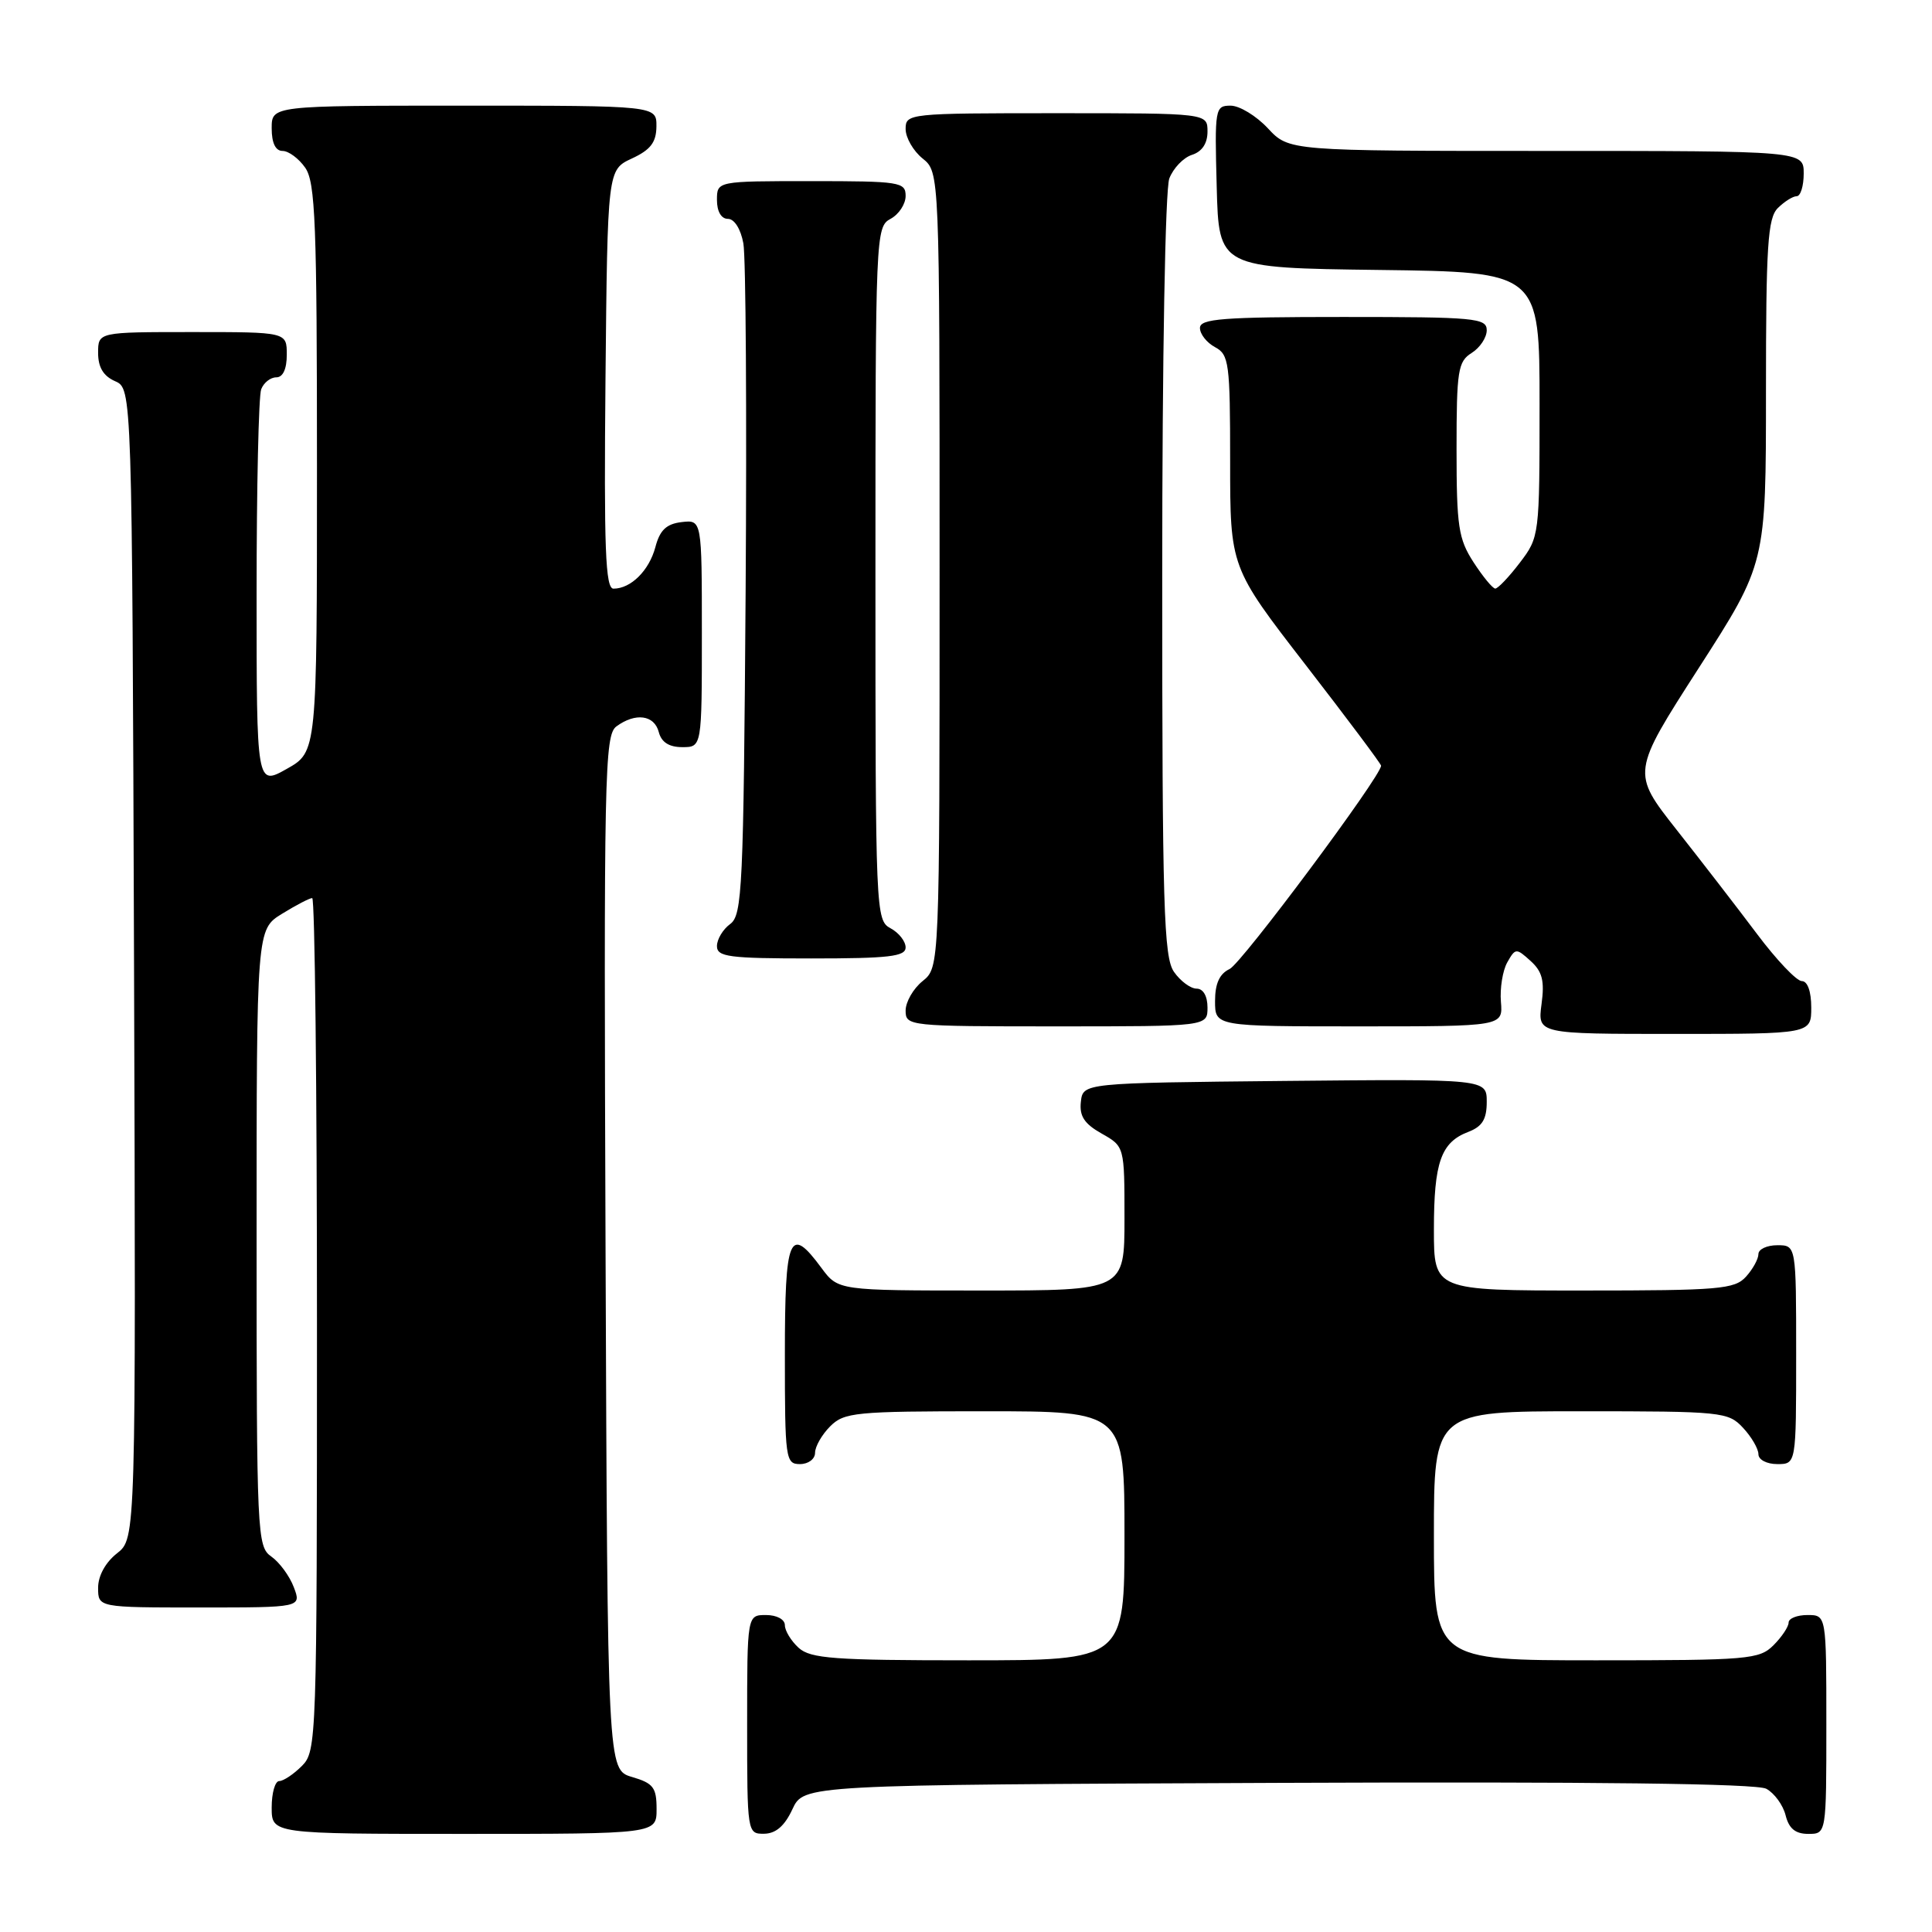 <?xml version="1.0" encoding="UTF-8" standalone="no"?>
<!DOCTYPE svg PUBLIC "-//W3C//DTD SVG 1.1//EN" "http://www.w3.org/Graphics/SVG/1.1/DTD/svg11.dtd" >
<svg xmlns="http://www.w3.org/2000/svg" xmlns:xlink="http://www.w3.org/1999/xlink" version="1.1" viewBox="0 0 256 256">
 <g >
 <path fill="currentColor"
d=" M 87.00 239.71 C 87.00 236.85 86.57 236.29 83.75 235.46 C 80.50 234.50 80.50 234.50 80.24 166.00 C 80.00 102.49 80.10 97.41 81.68 96.25 C 84.20 94.40 86.70 94.73 87.29 97.00 C 87.64 98.35 88.65 99.00 90.41 99.00 C 93.00 99.00 93.00 99.00 93.00 83.93 C 93.00 68.87 93.00 68.87 90.32 69.18 C 88.30 69.42 87.43 70.24 86.84 72.50 C 86.01 75.60 83.60 78.00 81.29 78.00 C 80.22 78.00 80.02 72.75 80.23 50.25 C 80.50 22.50 80.50 22.50 83.73 21.00 C 86.21 19.85 86.96 18.86 86.98 16.75 C 87.00 14.00 87.00 14.00 61.50 14.00 C 36.00 14.00 36.00 14.00 36.00 17.00 C 36.00 18.95 36.51 20.00 37.44 20.00 C 38.24 20.00 39.59 21.00 40.44 22.22 C 41.79 24.14 42.00 29.63 42.00 62.04 C 42.00 99.63 42.00 99.63 38.00 101.88 C 34.00 104.13 34.00 104.13 34.00 78.65 C 34.00 64.63 34.27 52.45 34.61 51.58 C 34.94 50.71 35.84 50.00 36.61 50.00 C 37.49 50.00 38.00 48.90 38.00 47.00 C 38.00 44.00 38.00 44.00 25.50 44.00 C 13.00 44.00 13.00 44.00 13.00 46.76 C 13.00 48.67 13.70 49.83 15.25 50.51 C 17.50 51.50 17.50 51.50 17.76 127.67 C 18.01 203.85 18.01 203.85 15.51 205.82 C 13.98 207.02 13.00 208.80 13.00 210.39 C 13.00 213.00 13.00 213.00 26.48 213.00 C 39.95 213.00 39.95 213.00 38.93 210.31 C 38.37 208.83 37.03 207.01 35.95 206.25 C 34.07 204.94 34.00 203.43 34.00 164.02 C 34.00 123.16 34.00 123.16 37.37 121.08 C 39.22 119.94 41.02 119.00 41.37 119.00 C 41.72 119.00 42.00 144.43 42.00 175.50 C 42.00 230.67 41.95 232.05 40.00 234.00 C 38.90 235.10 37.55 236.00 37.00 236.00 C 36.45 236.00 36.00 237.57 36.00 239.50 C 36.00 243.00 36.00 243.00 61.50 243.00 C 87.00 243.00 87.00 243.00 87.00 239.71 Z  M 105.00 239.73 C 106.50 236.50 106.50 236.50 169.30 236.24 C 211.21 236.07 232.75 236.33 234.04 237.02 C 235.10 237.59 236.26 239.17 236.60 240.53 C 237.04 242.30 237.90 243.00 239.61 243.00 C 242.00 243.00 242.00 243.00 242.00 228.50 C 242.00 214.00 242.00 214.00 239.50 214.00 C 238.12 214.00 237.00 214.45 237.00 215.00 C 237.00 215.55 236.10 216.90 235.00 218.00 C 233.12 219.88 231.67 220.00 211.50 220.00 C 190.00 220.00 190.00 220.00 190.00 203.50 C 190.00 187.00 190.00 187.00 209.46 187.00 C 228.19 187.00 229.00 187.08 230.96 189.19 C 232.08 190.39 233.00 191.97 233.00 192.69 C 233.00 193.42 234.10 194.00 235.50 194.00 C 238.00 194.00 238.00 194.00 238.00 179.50 C 238.00 165.00 238.00 165.00 235.50 165.00 C 234.12 165.00 233.00 165.53 233.00 166.17 C 233.00 166.82 232.26 168.17 231.35 169.17 C 229.85 170.83 227.80 171.00 209.85 171.00 C 190.00 171.00 190.00 171.00 190.00 162.93 C 190.00 154.01 190.93 151.36 194.56 149.98 C 196.41 149.27 197.00 148.31 197.00 146.01 C 197.00 142.97 197.00 142.97 170.25 143.23 C 143.50 143.50 143.50 143.50 143.22 146.00 C 143.01 147.89 143.68 148.91 145.97 150.20 C 149.00 151.91 149.00 151.91 149.00 161.45 C 149.00 171.00 149.00 171.00 130.03 171.00 C 111.06 171.00 111.06 171.00 108.84 168.00 C 104.61 162.27 104.00 163.71 104.00 179.50 C 104.00 193.33 104.09 194.00 106.00 194.00 C 107.11 194.00 108.00 193.33 108.00 192.50 C 108.00 191.68 108.90 190.10 110.00 189.00 C 111.86 187.14 113.33 187.00 130.50 187.00 C 149.00 187.00 149.00 187.00 149.00 203.50 C 149.00 220.00 149.00 220.00 128.33 220.00 C 110.50 220.00 107.41 219.77 105.83 218.35 C 104.82 217.43 104.00 216.08 104.00 215.35 C 104.00 214.58 102.93 214.00 101.50 214.00 C 99.00 214.00 99.00 214.00 99.00 228.50 C 99.00 242.88 99.02 243.00 101.25 242.98 C 102.80 242.96 103.97 241.95 105.00 239.73 Z  M 240.00 133.50 C 240.00 131.37 239.51 130.00 238.75 130.00 C 238.06 130.00 235.39 127.19 232.81 123.75 C 230.23 120.31 225.43 114.10 222.15 109.94 C 216.19 102.37 216.19 102.37 225.09 88.52 C 234.00 74.67 234.00 74.67 234.00 51.91 C 234.00 32.55 234.23 28.91 235.57 27.57 C 236.44 26.71 237.56 26.00 238.07 26.00 C 238.58 26.00 239.00 24.65 239.00 23.00 C 239.00 20.00 239.00 20.00 204.90 20.00 C 170.80 20.00 170.80 20.00 168.00 17.00 C 166.46 15.35 164.24 14.00 163.06 14.00 C 161.00 14.00 160.94 14.36 161.22 24.75 C 161.50 35.50 161.50 35.50 182.75 35.77 C 204.00 36.04 204.00 36.04 204.00 53.59 C 204.00 70.97 203.98 71.16 201.38 74.57 C 199.94 76.46 198.48 77.99 198.13 77.99 C 197.78 77.98 196.49 76.41 195.25 74.50 C 193.25 71.41 193.00 69.76 193.00 59.52 C 193.00 49.10 193.19 47.90 195.00 46.77 C 196.10 46.08 197.00 44.73 197.00 43.76 C 197.00 42.14 195.47 42.00 178.00 42.00 C 161.98 42.00 159.00 42.23 159.00 43.46 C 159.00 44.27 159.90 45.41 161.00 46.00 C 162.85 46.99 163.00 48.09 163.00 61.12 C 163.00 75.17 163.00 75.17 173.00 88.10 C 178.50 95.21 183.00 101.22 183.00 101.46 C 183.00 102.85 164.52 127.66 162.93 128.40 C 161.59 129.03 161.00 130.33 161.00 132.65 C 161.00 136.00 161.00 136.00 180.08 136.00 C 199.15 136.00 199.15 136.00 198.88 132.75 C 198.73 130.96 199.11 128.61 199.72 127.52 C 200.80 125.61 200.91 125.61 202.81 127.33 C 204.37 128.74 204.68 129.97 204.26 133.06 C 203.74 137.00 203.74 137.00 221.87 137.00 C 240.00 137.00 240.00 137.00 240.00 133.50 Z  M 160.00 133.50 C 160.00 131.99 159.43 131.00 158.56 131.00 C 157.76 131.00 156.41 130.00 155.56 128.78 C 154.20 126.84 154.00 120.17 154.00 76.34 C 154.00 47.32 154.40 25.08 154.94 23.65 C 155.46 22.29 156.81 20.88 157.94 20.52 C 159.28 20.09 160.00 19.01 160.00 17.43 C 160.00 15.00 160.00 15.00 140.00 15.00 C 120.38 15.00 120.00 15.04 120.00 17.09 C 120.00 18.24 121.01 20.00 122.25 21.00 C 124.50 22.82 124.50 22.82 124.50 75.50 C 124.50 128.18 124.50 128.18 122.25 130.00 C 121.01 131.00 120.00 132.76 120.00 133.91 C 120.00 135.96 120.38 136.00 140.00 136.00 C 160.00 136.00 160.00 136.00 160.00 133.50 Z  M 120.00 125.54 C 120.00 124.73 119.10 123.59 118.00 123.00 C 116.04 121.95 116.00 120.91 116.00 76.00 C 116.00 31.09 116.04 30.05 118.00 29.00 C 119.10 28.41 120.00 27.05 120.00 25.96 C 120.00 24.12 119.26 24.00 107.50 24.00 C 95.00 24.00 95.00 24.00 95.00 26.50 C 95.00 28.02 95.57 29.00 96.45 29.00 C 97.31 29.00 98.15 30.34 98.50 32.25 C 98.83 34.04 98.96 54.77 98.80 78.33 C 98.52 117.77 98.36 121.26 96.75 122.44 C 95.79 123.14 95.00 124.46 95.00 125.36 C 95.00 126.79 96.58 127.00 107.50 127.00 C 117.81 127.00 120.00 126.74 120.00 125.54 Z "/>
</g>
</svg>
